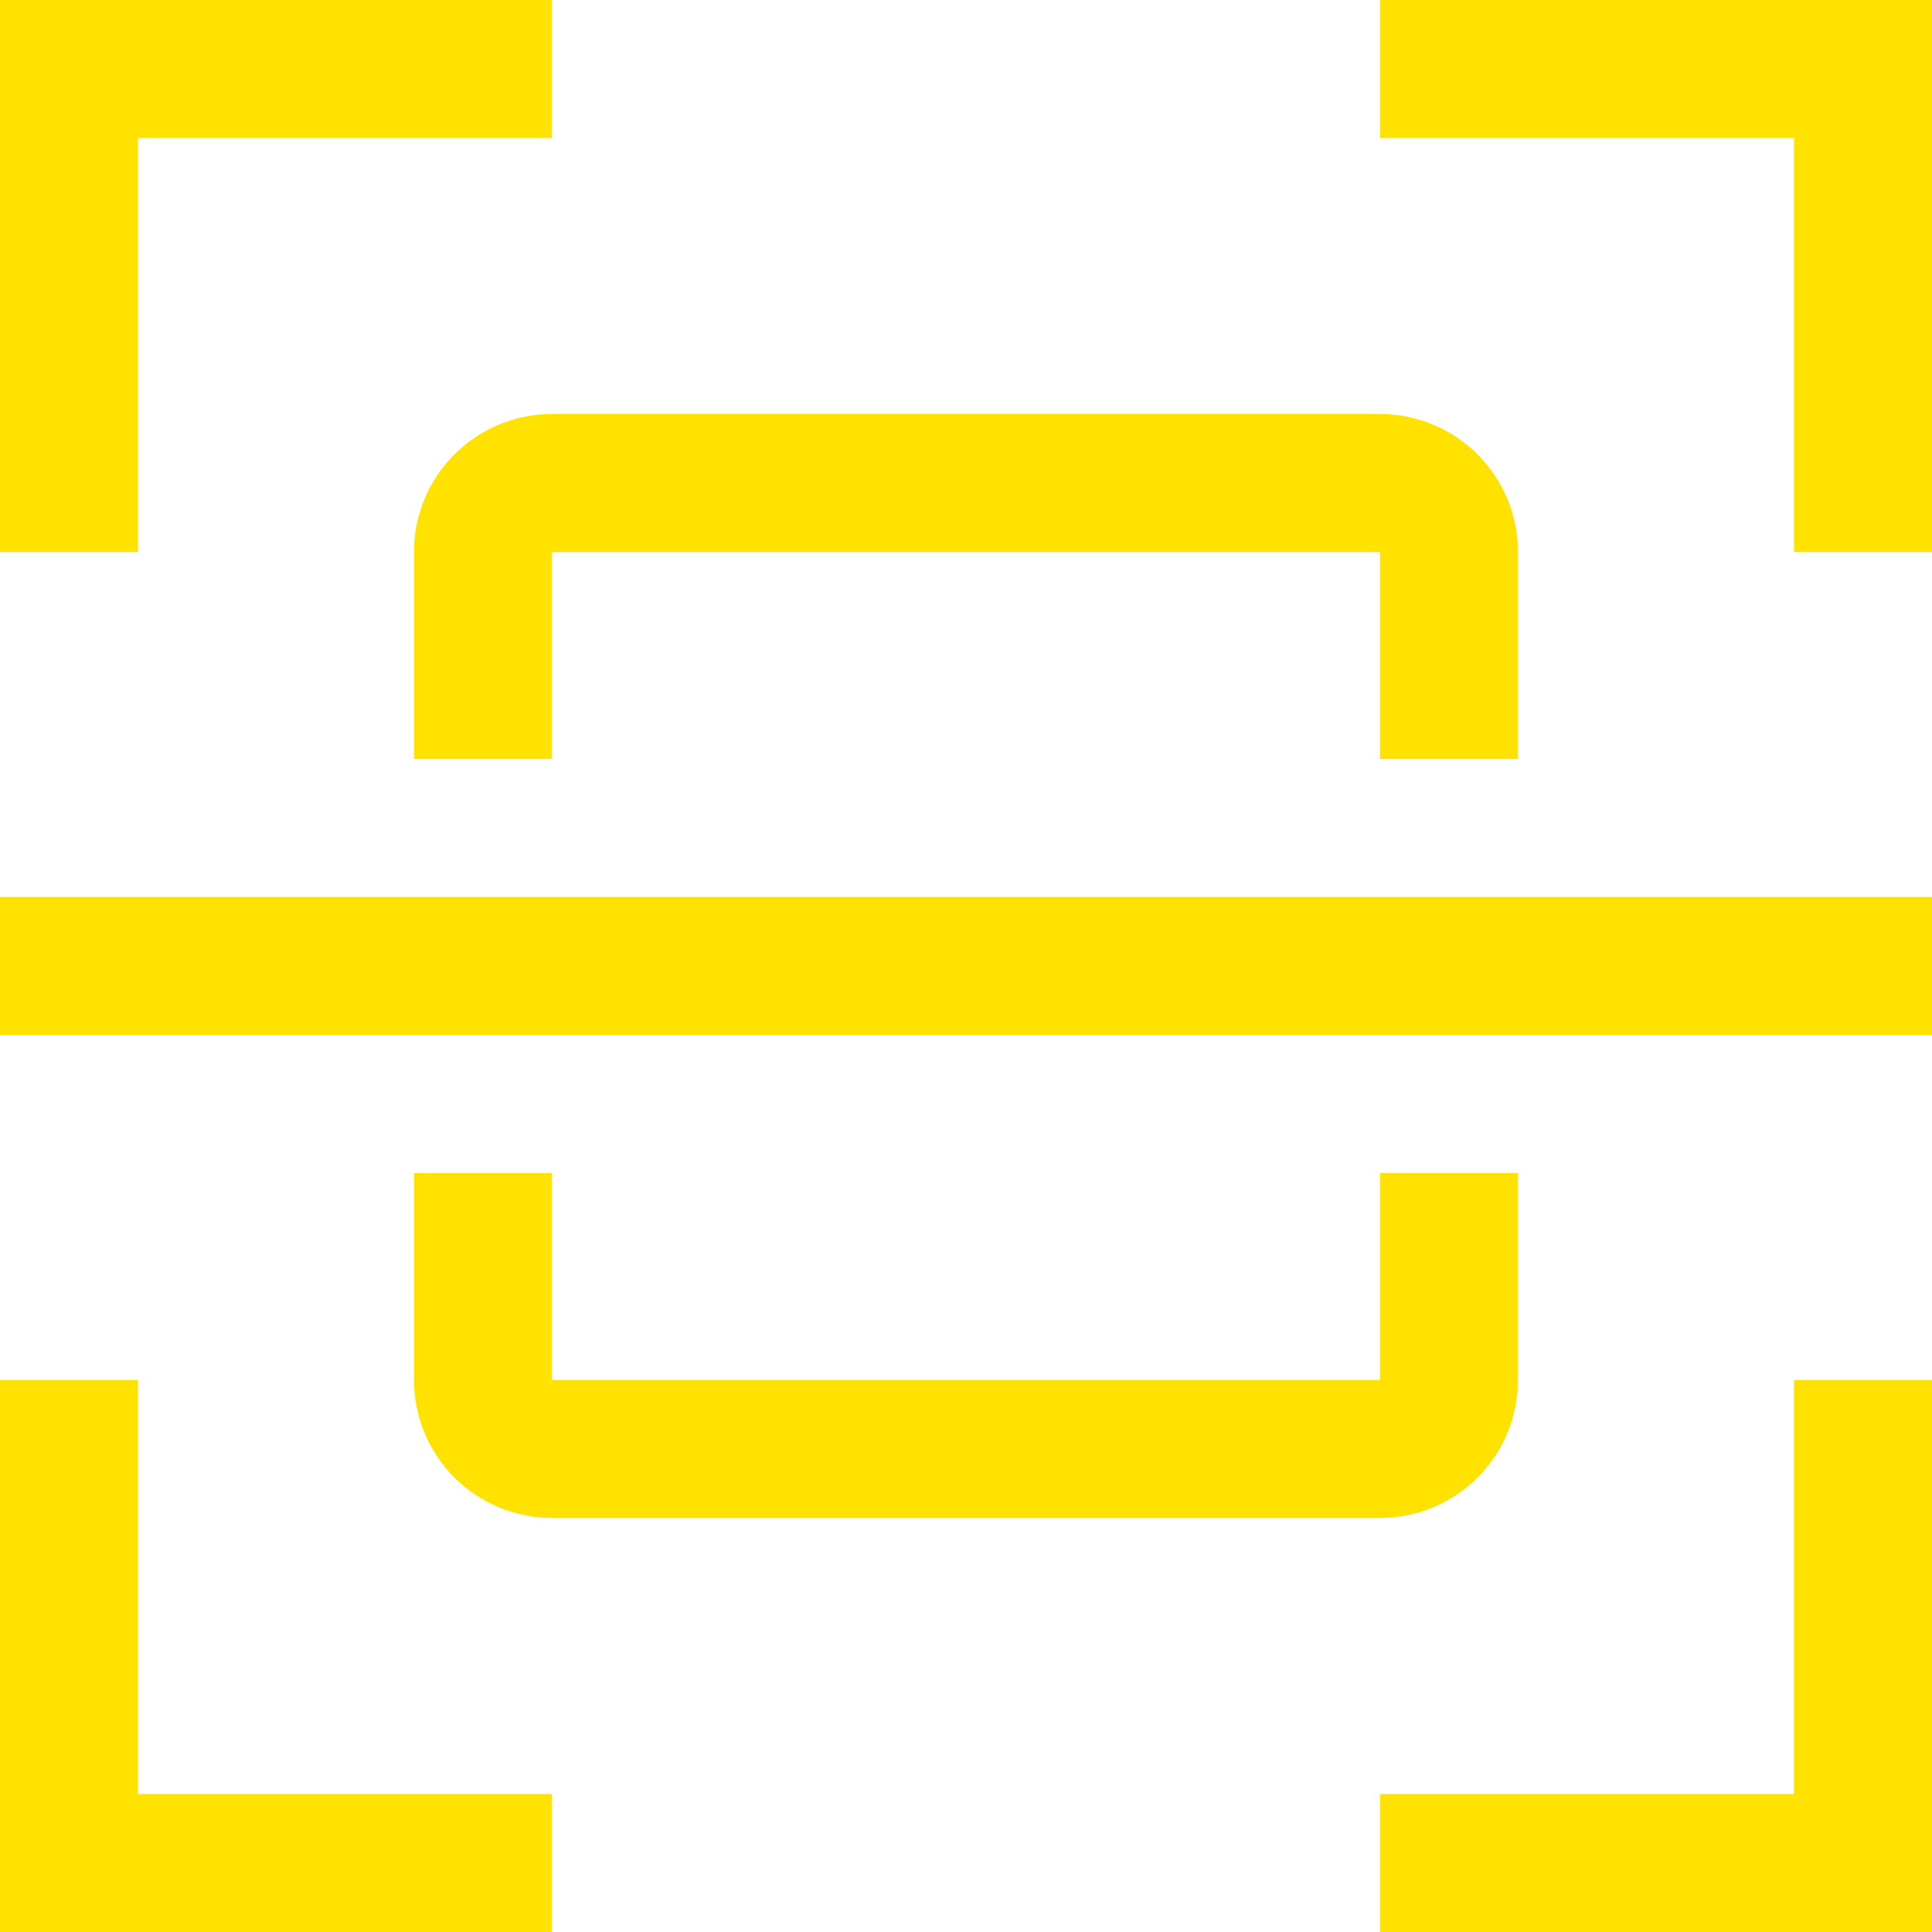 <svg width="43" height="43" viewBox="0 0 43 43" fill="none" xmlns="http://www.w3.org/2000/svg">
<path d="M30.714 33.786H12.286C11.471 33.786 10.69 33.462 10.114 32.886C9.538 32.31 9.214 31.529 9.214 30.714V26.107H12.286V30.714H30.714V26.107H33.786V30.714C33.786 31.529 33.462 32.31 32.886 32.886C32.31 33.462 31.529 33.786 30.714 33.786ZM0 19.964H43V23.036H0V19.964ZM33.786 16.893H30.714V12.286H12.286V16.893H9.214V12.286C9.214 11.471 9.538 10.69 10.114 10.114C10.69 9.538 11.471 9.214 12.286 9.214H30.714C31.529 9.214 32.31 9.538 32.886 10.114C33.462 10.69 33.786 11.471 33.786 12.286V16.893ZM43 12.286H39.929V3.071H30.714V0H43V12.286ZM3.071 12.286H0V0H12.286V3.071H3.071V12.286ZM12.286 43H0V30.714H3.071V39.929H12.286V43ZM43 43H30.714V39.929H39.929V30.714H43V43Z" fill="#FFE200"/>
</svg>
